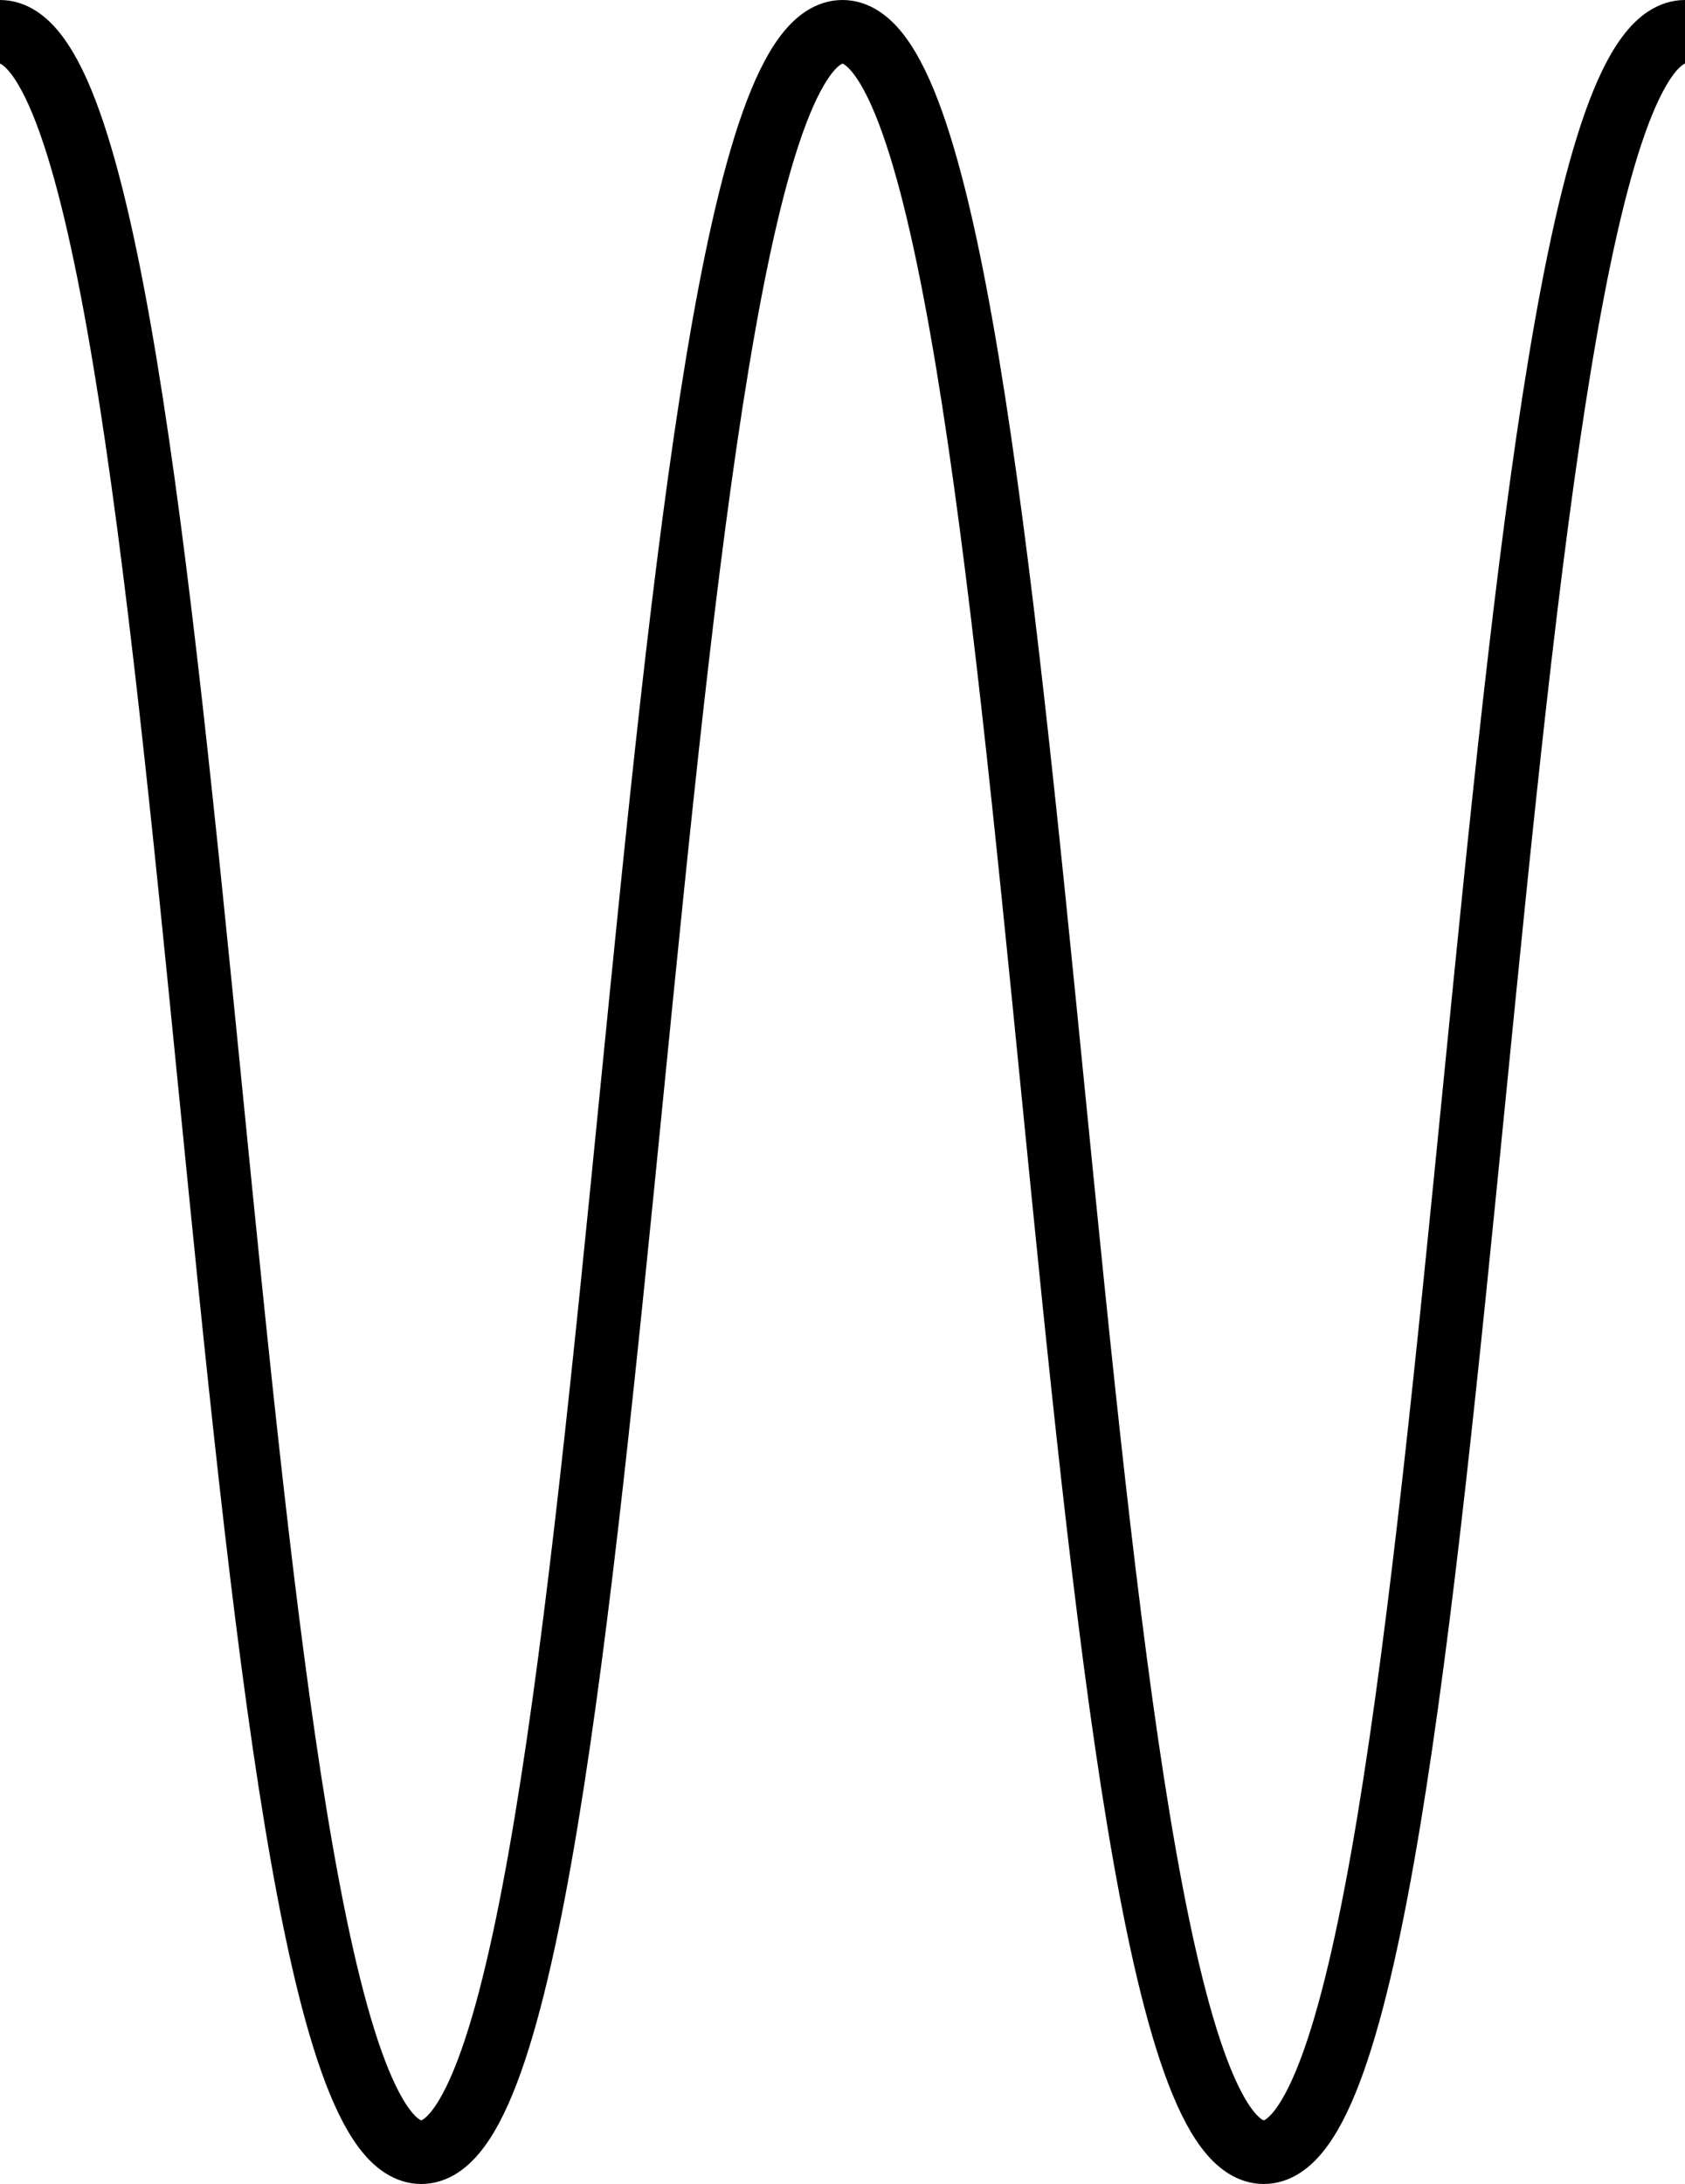 <svg id="_0" data-name="0" xmlns="http://www.w3.org/2000/svg" viewBox="0 0 159 206"><defs><style>.cls-1{fill:none;stroke:#000;stroke-miterlimit:10;stroke-width:6px;}</style></defs><title>0</title><path class="cls-1" d="M592.49,396.59c19.88,0,19.88,200,39.75,200s19.87-200,39.75-200,19.87,200,39.75,200,19.87-200,39.75-200" transform="translate(-592.49 -393.59)"/></svg>